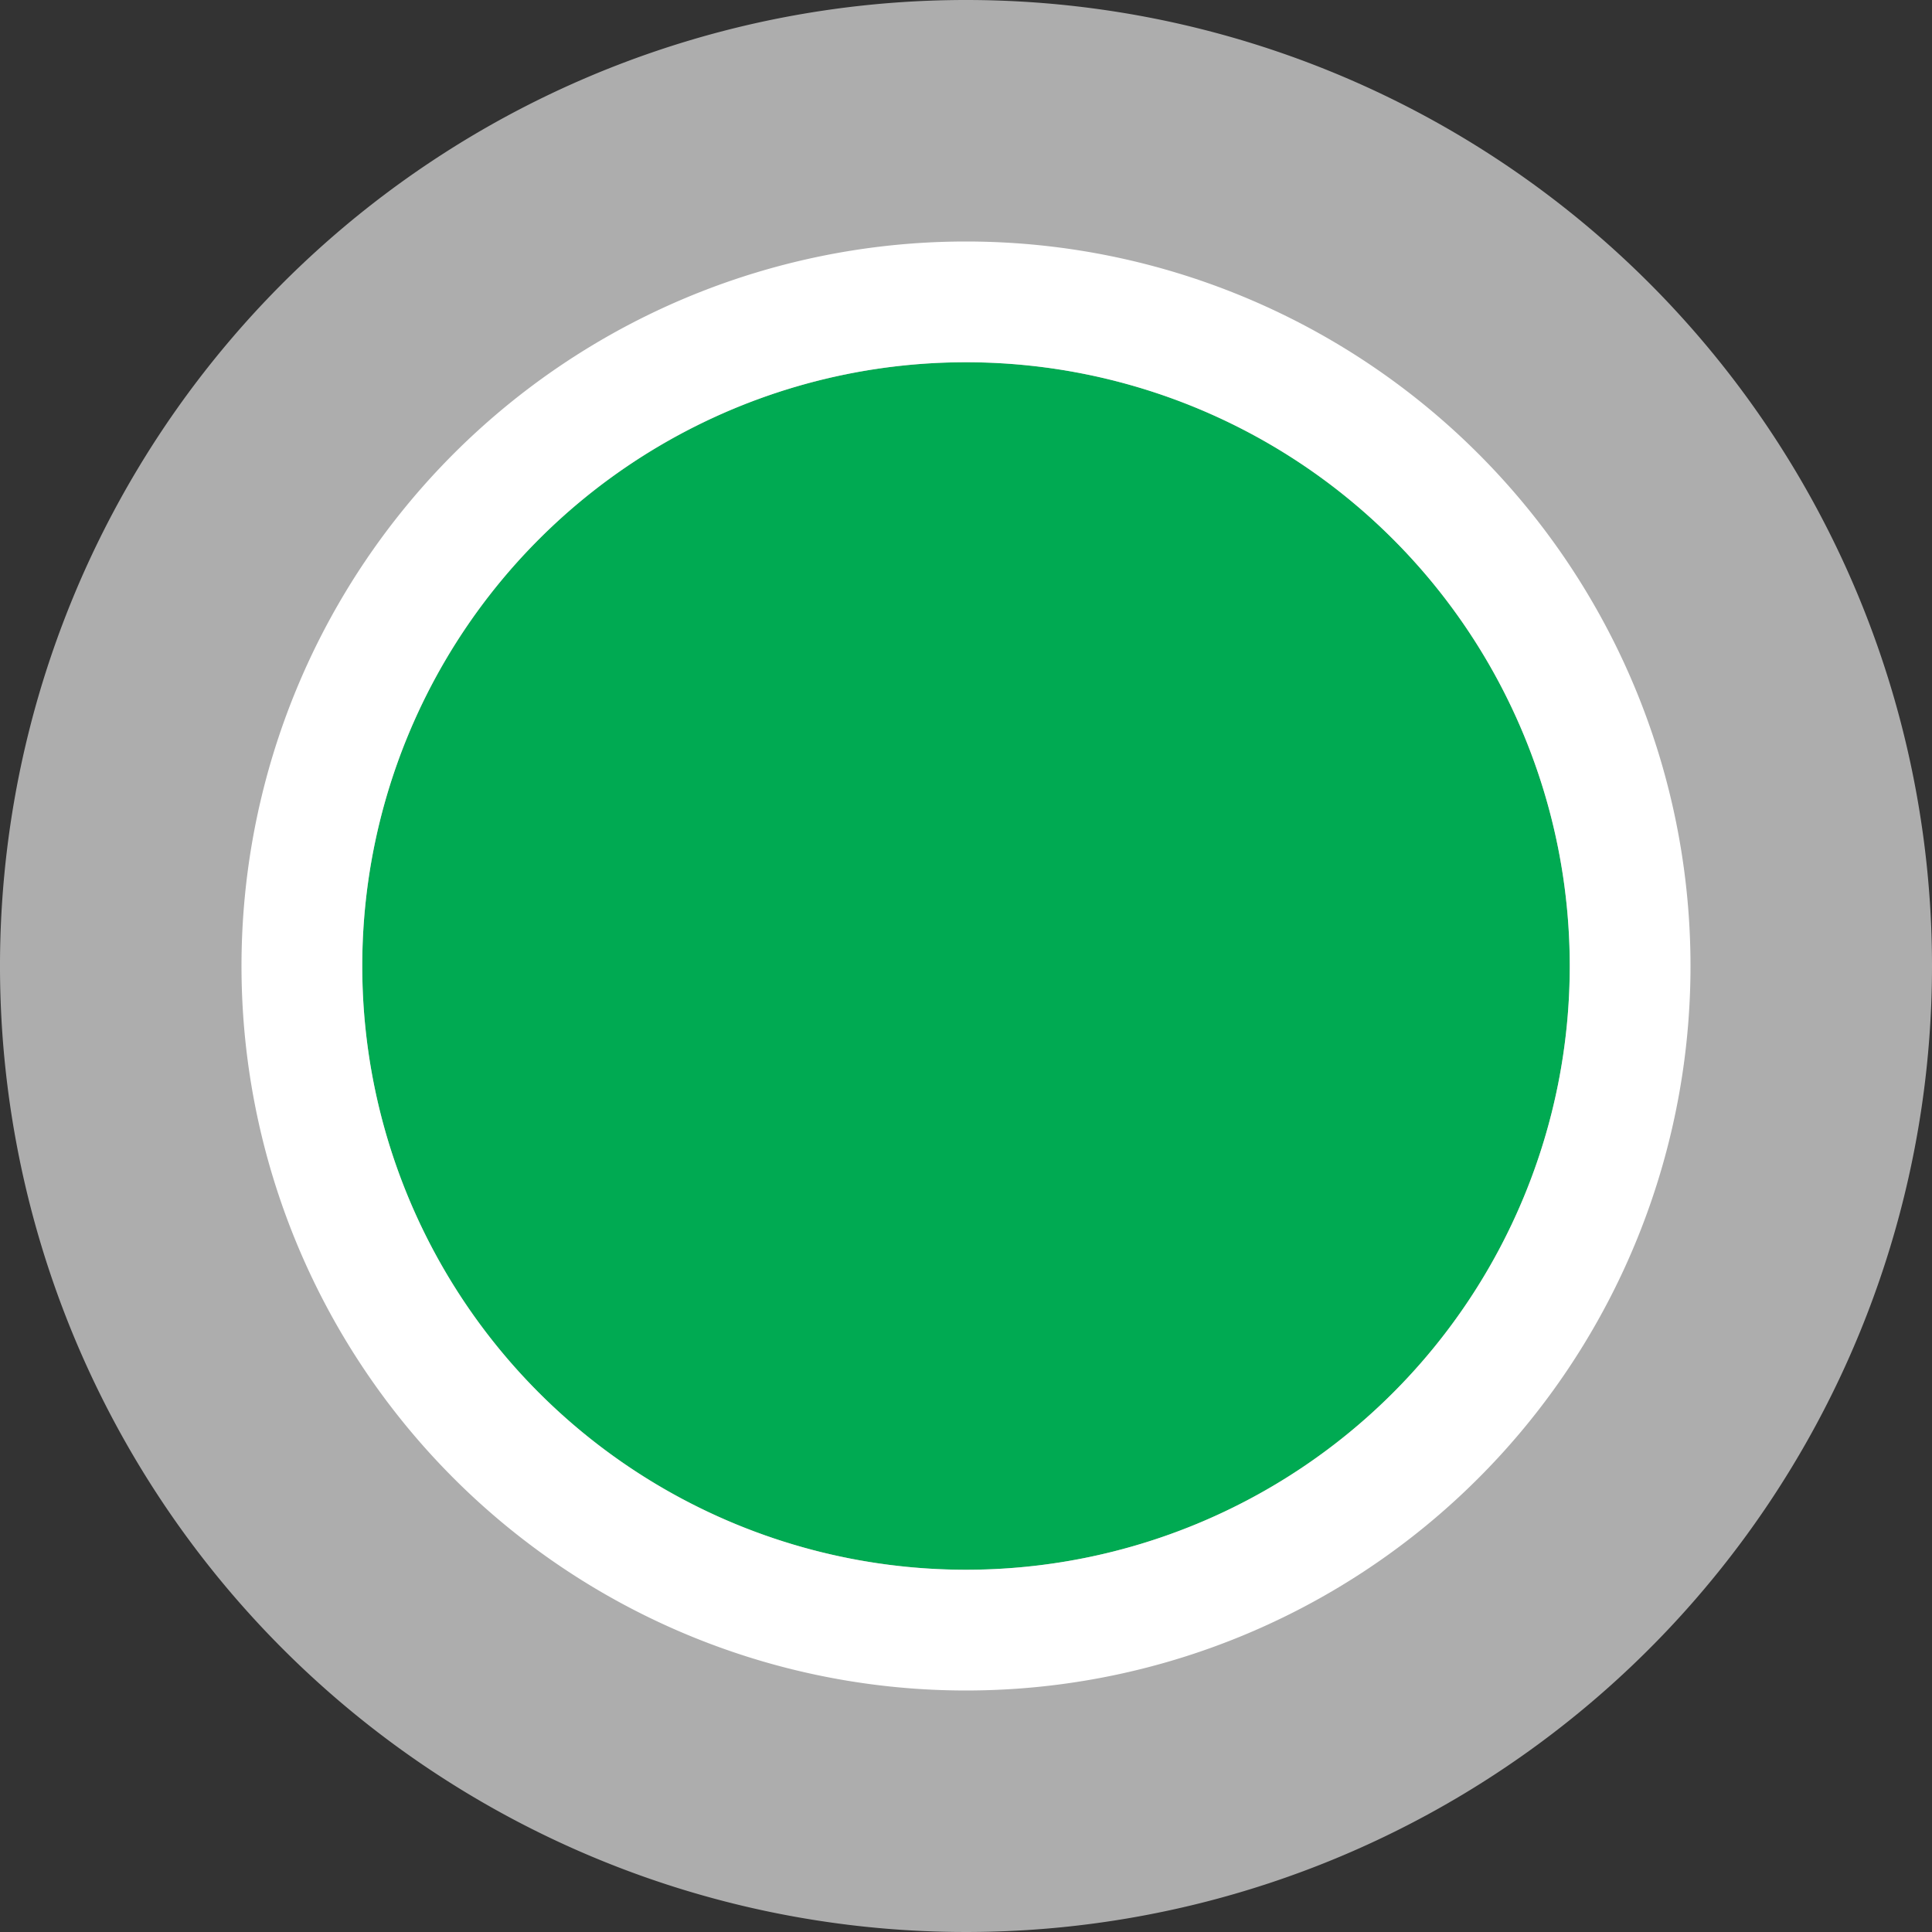 <svg xmlns="http://www.w3.org/2000/svg" width="32" height="32" viewBox="0 0 32 32"><rect x="0" y="0" width="32" height="32" fill="#333333" stroke="none"/><title>FmIcnMapAdventureStartPointSelected</title><path d="M16,0A16,16,0,1,0,32,16,16,16,0,0,0,16,0Z" style="fill:#fff;opacity:0.6"/><circle cx="16" cy="16" r="10" style="fill:#00aa52"/><path d="M16,6A10,10,0,1,1,6,16,10,10,0,0,1,16,6m0-2A12,12,0,1,0,28,16,12,12,0,0,0,16,4Z" style="fill:#fff"/></svg>